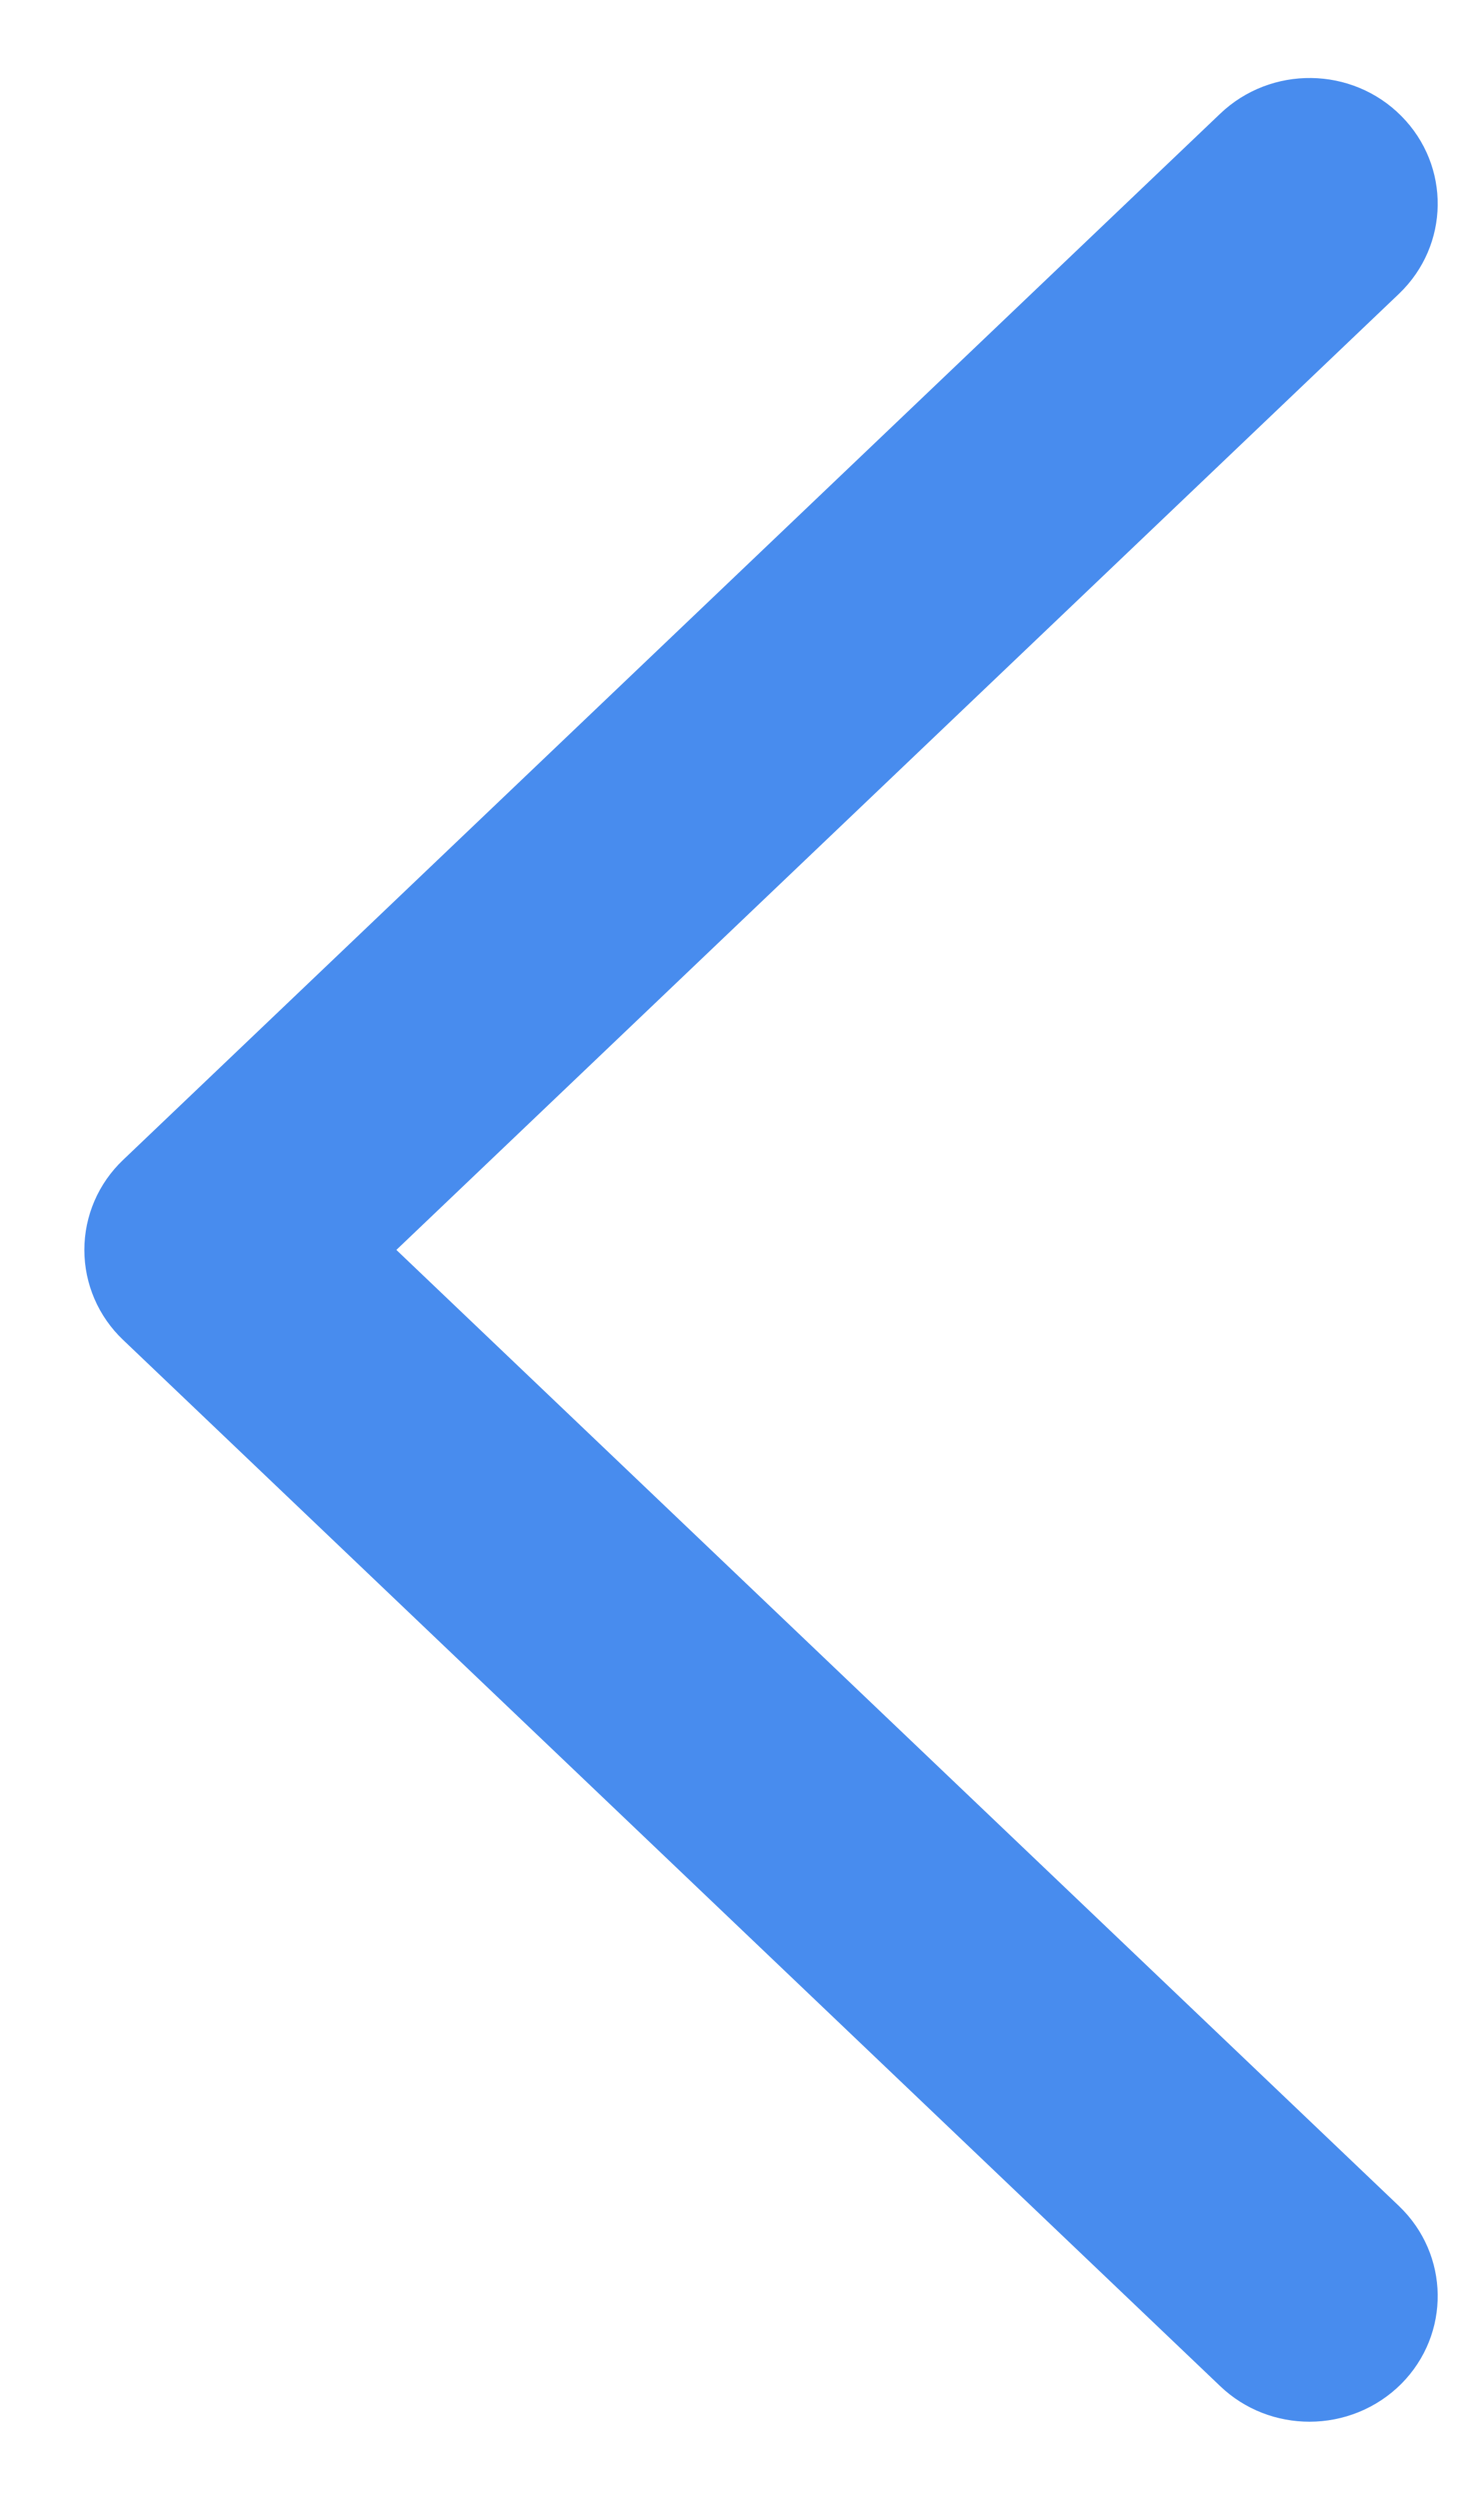 ﻿<?xml version="1.0" encoding="utf-8"?>
<svg version="1.1" xmlns:xlink="http://www.w3.org/1999/xlink" width="7px" height="12px" xmlns="http://www.w3.org/2000/svg">
  <g transform="matrix(1 0 0 1 -24 -21 )">
    <path d="M 6.717 10.59  L 1.903 6  L 6.717 1.41  C 6.96 1.177  6.965 0.796  6.728 0.557  C 6.491 0.318  6.102 0.313  5.858 0.546  L 0.591 5.568  C 0.472 5.681  0.405 5.837  0.405 6  C 0.405 6.163  0.472 6.319  0.591 6.432  L 5.858 11.454  C 5.977 11.568  6.132 11.625  6.287 11.625  C 6.448 11.625  6.608 11.563  6.728 11.443  C 6.965 11.204  6.96 10.823  6.717 10.59  Z " fill-rule="nonzero" fill="#488cee" stroke="none" transform="matrix(1 0 0 1 24 21 )" />
  </g>
</svg>